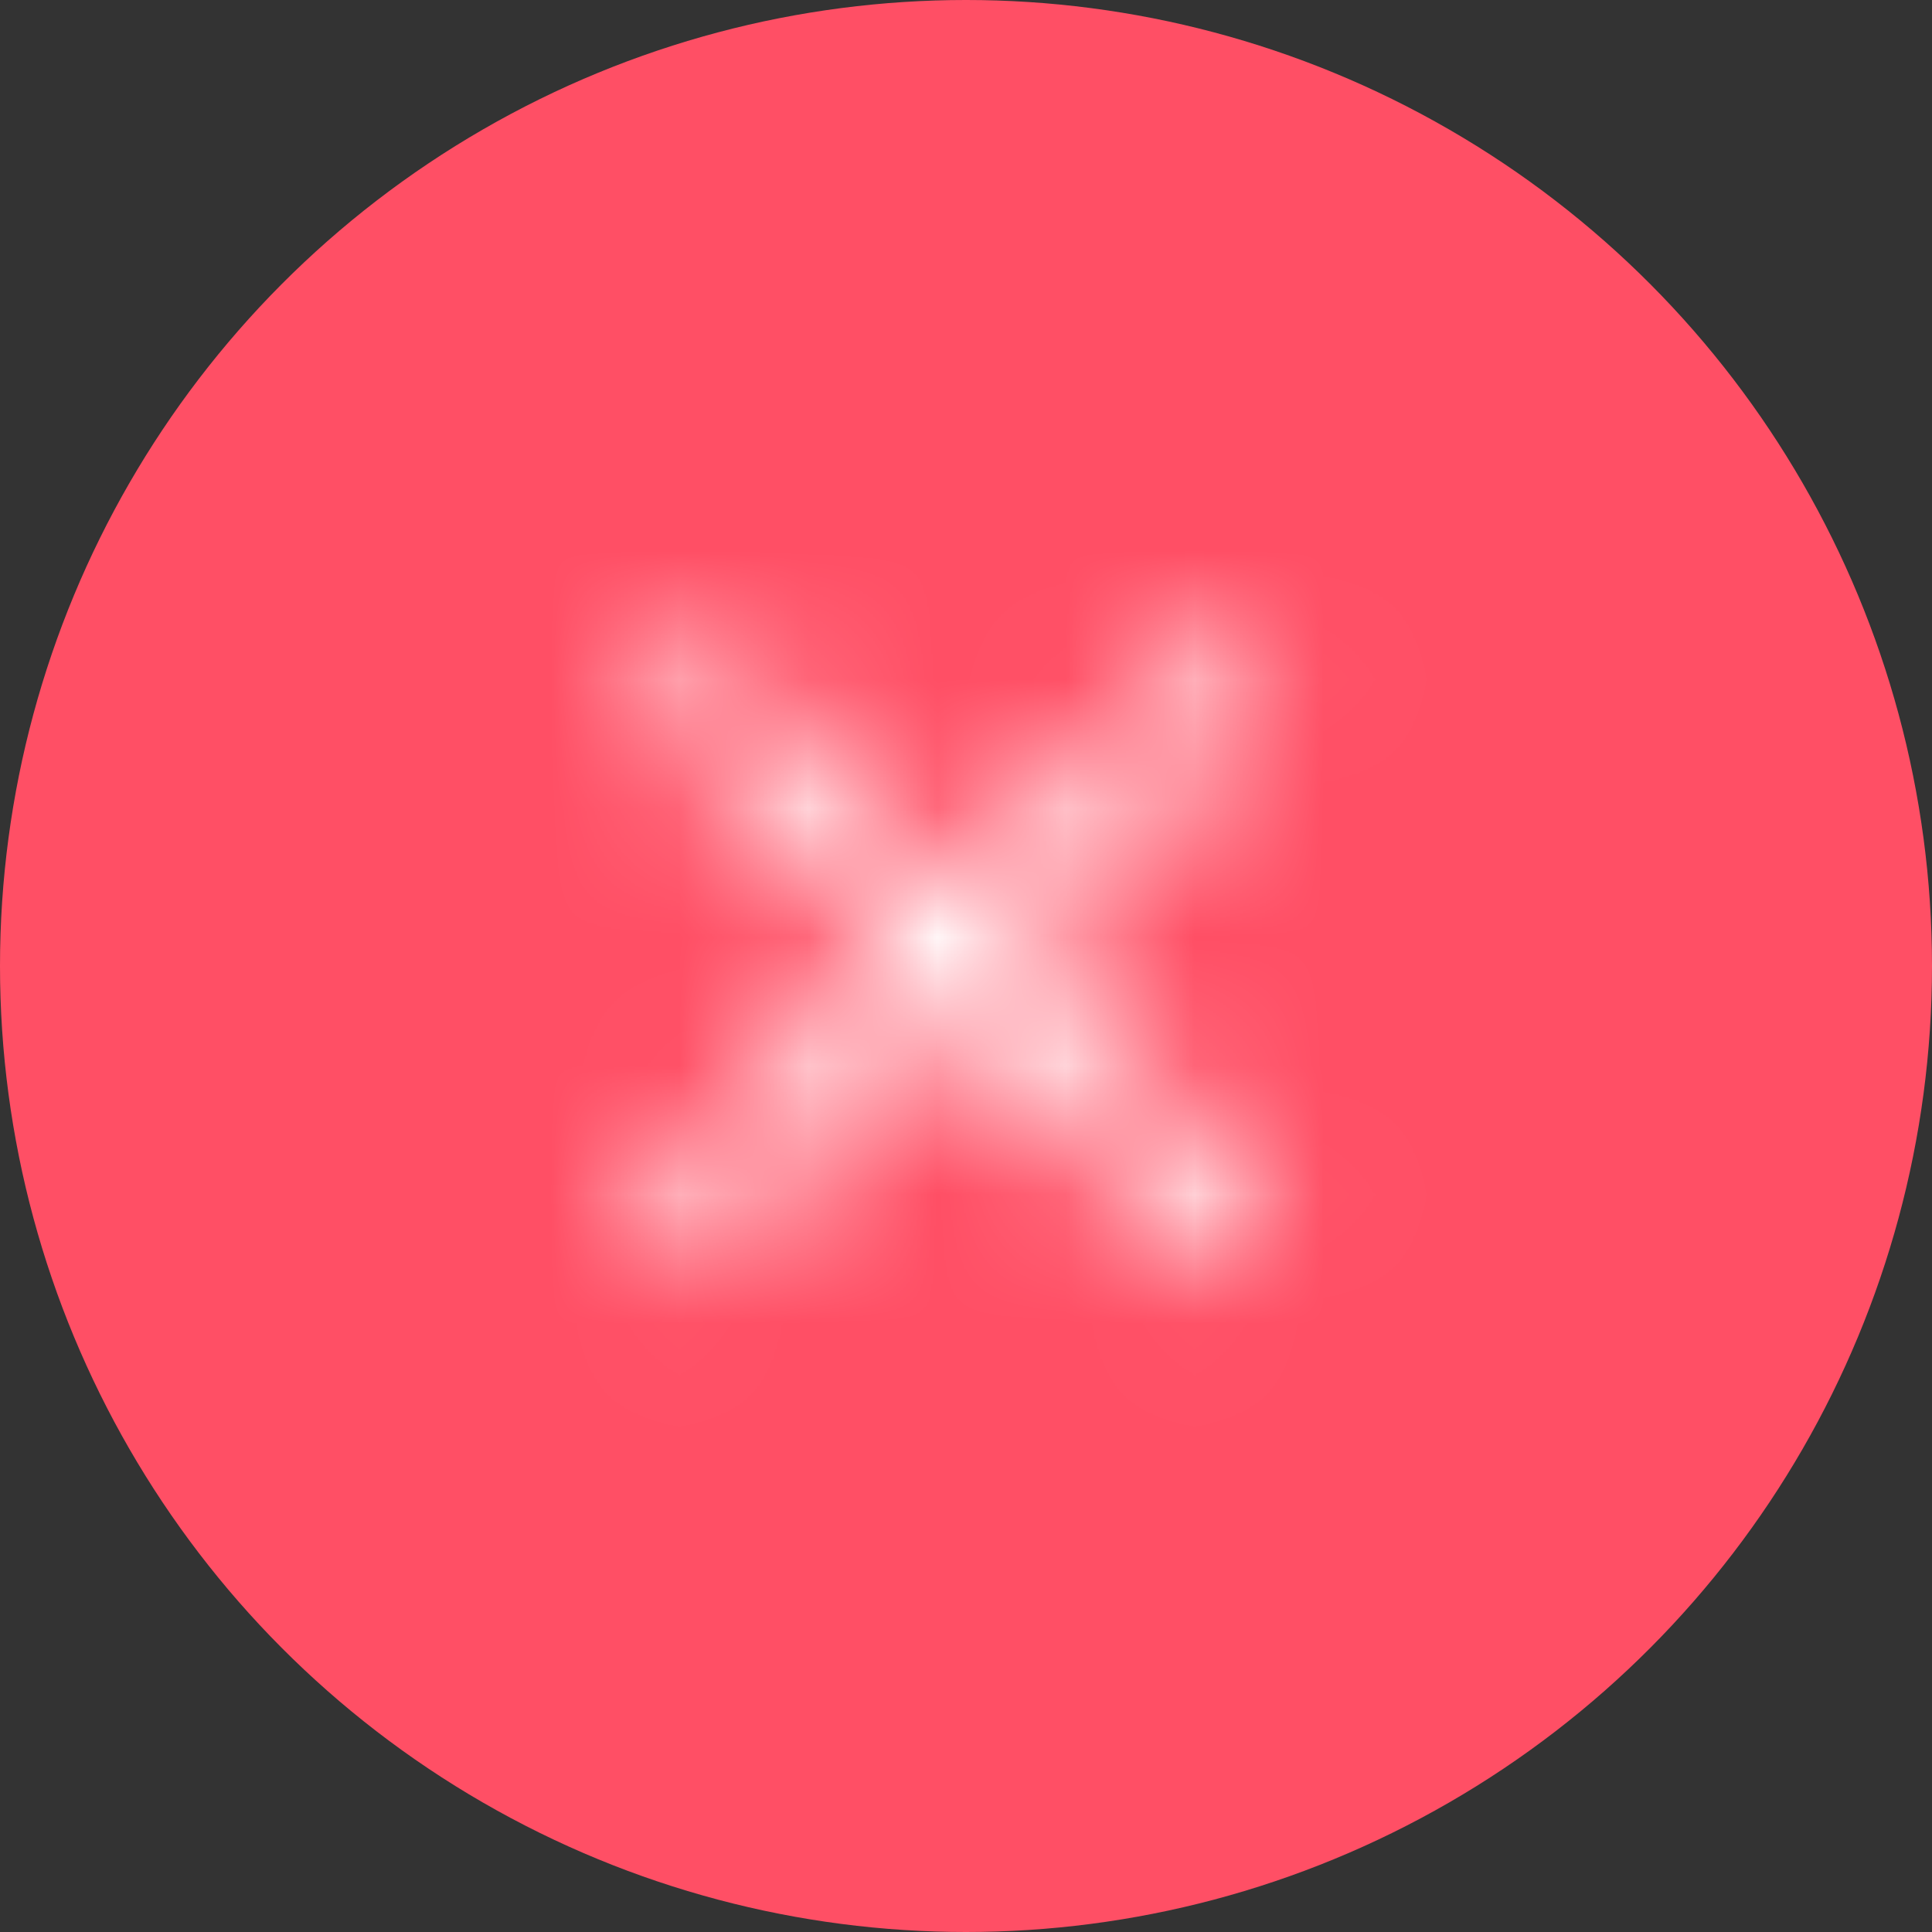 <?xml version="1.0" encoding="UTF-8"?>
<svg width="15px" height="15px" viewBox="0 0 15 15" version="1.1" xmlns="http://www.w3.org/2000/svg" xmlns:xlink="http://www.w3.org/1999/xlink">
    <rect x="0" y="0" width="15" height="15" fill="#333333" stroke="none"/>
    <!-- Generator: Sketch 47.1 (45422) - http://www.bohemiancoding.com/sketch -->
    <title>tick_negativeSVG/</title>
    <desc>Created with Sketch.</desc>
    <defs>
        <polygon id="path-1" points="5.142 0.671 4.641 0.17 2.656 2.156 0.671 0.17 0.17 0.671 2.156 2.656 0.17 4.641 0.671 5.142 2.656 3.157 4.641 5.142 5.142 4.641 3.157 2.656"></polygon>
    </defs>
    <g id="Icons" stroke="none" stroke-width="1" fill="none" fill-rule="evenodd">
        <g id="tick_negative">
            <g>
                <circle id="Oval" fill="#FF4F65" cx="7.5" cy="7.5" r="7.5"></circle>
                <g id="close" transform="translate(4.773, 4.773)">
                    <mask id="mask-2" fill="white">
                        <use xlink:href="#path-1"></use>
                    </mask>
                    <g id="Clip-5"></g>
                    <polygon id="Fill-4" fill="#FFFFFF" mask="url(#mask-2)" points="-1.534 6.989 6.989 6.989 6.989 -1.534 -1.534 -1.534"></polygon>
                </g>
            </g>
        </g>
    </g>
</svg>